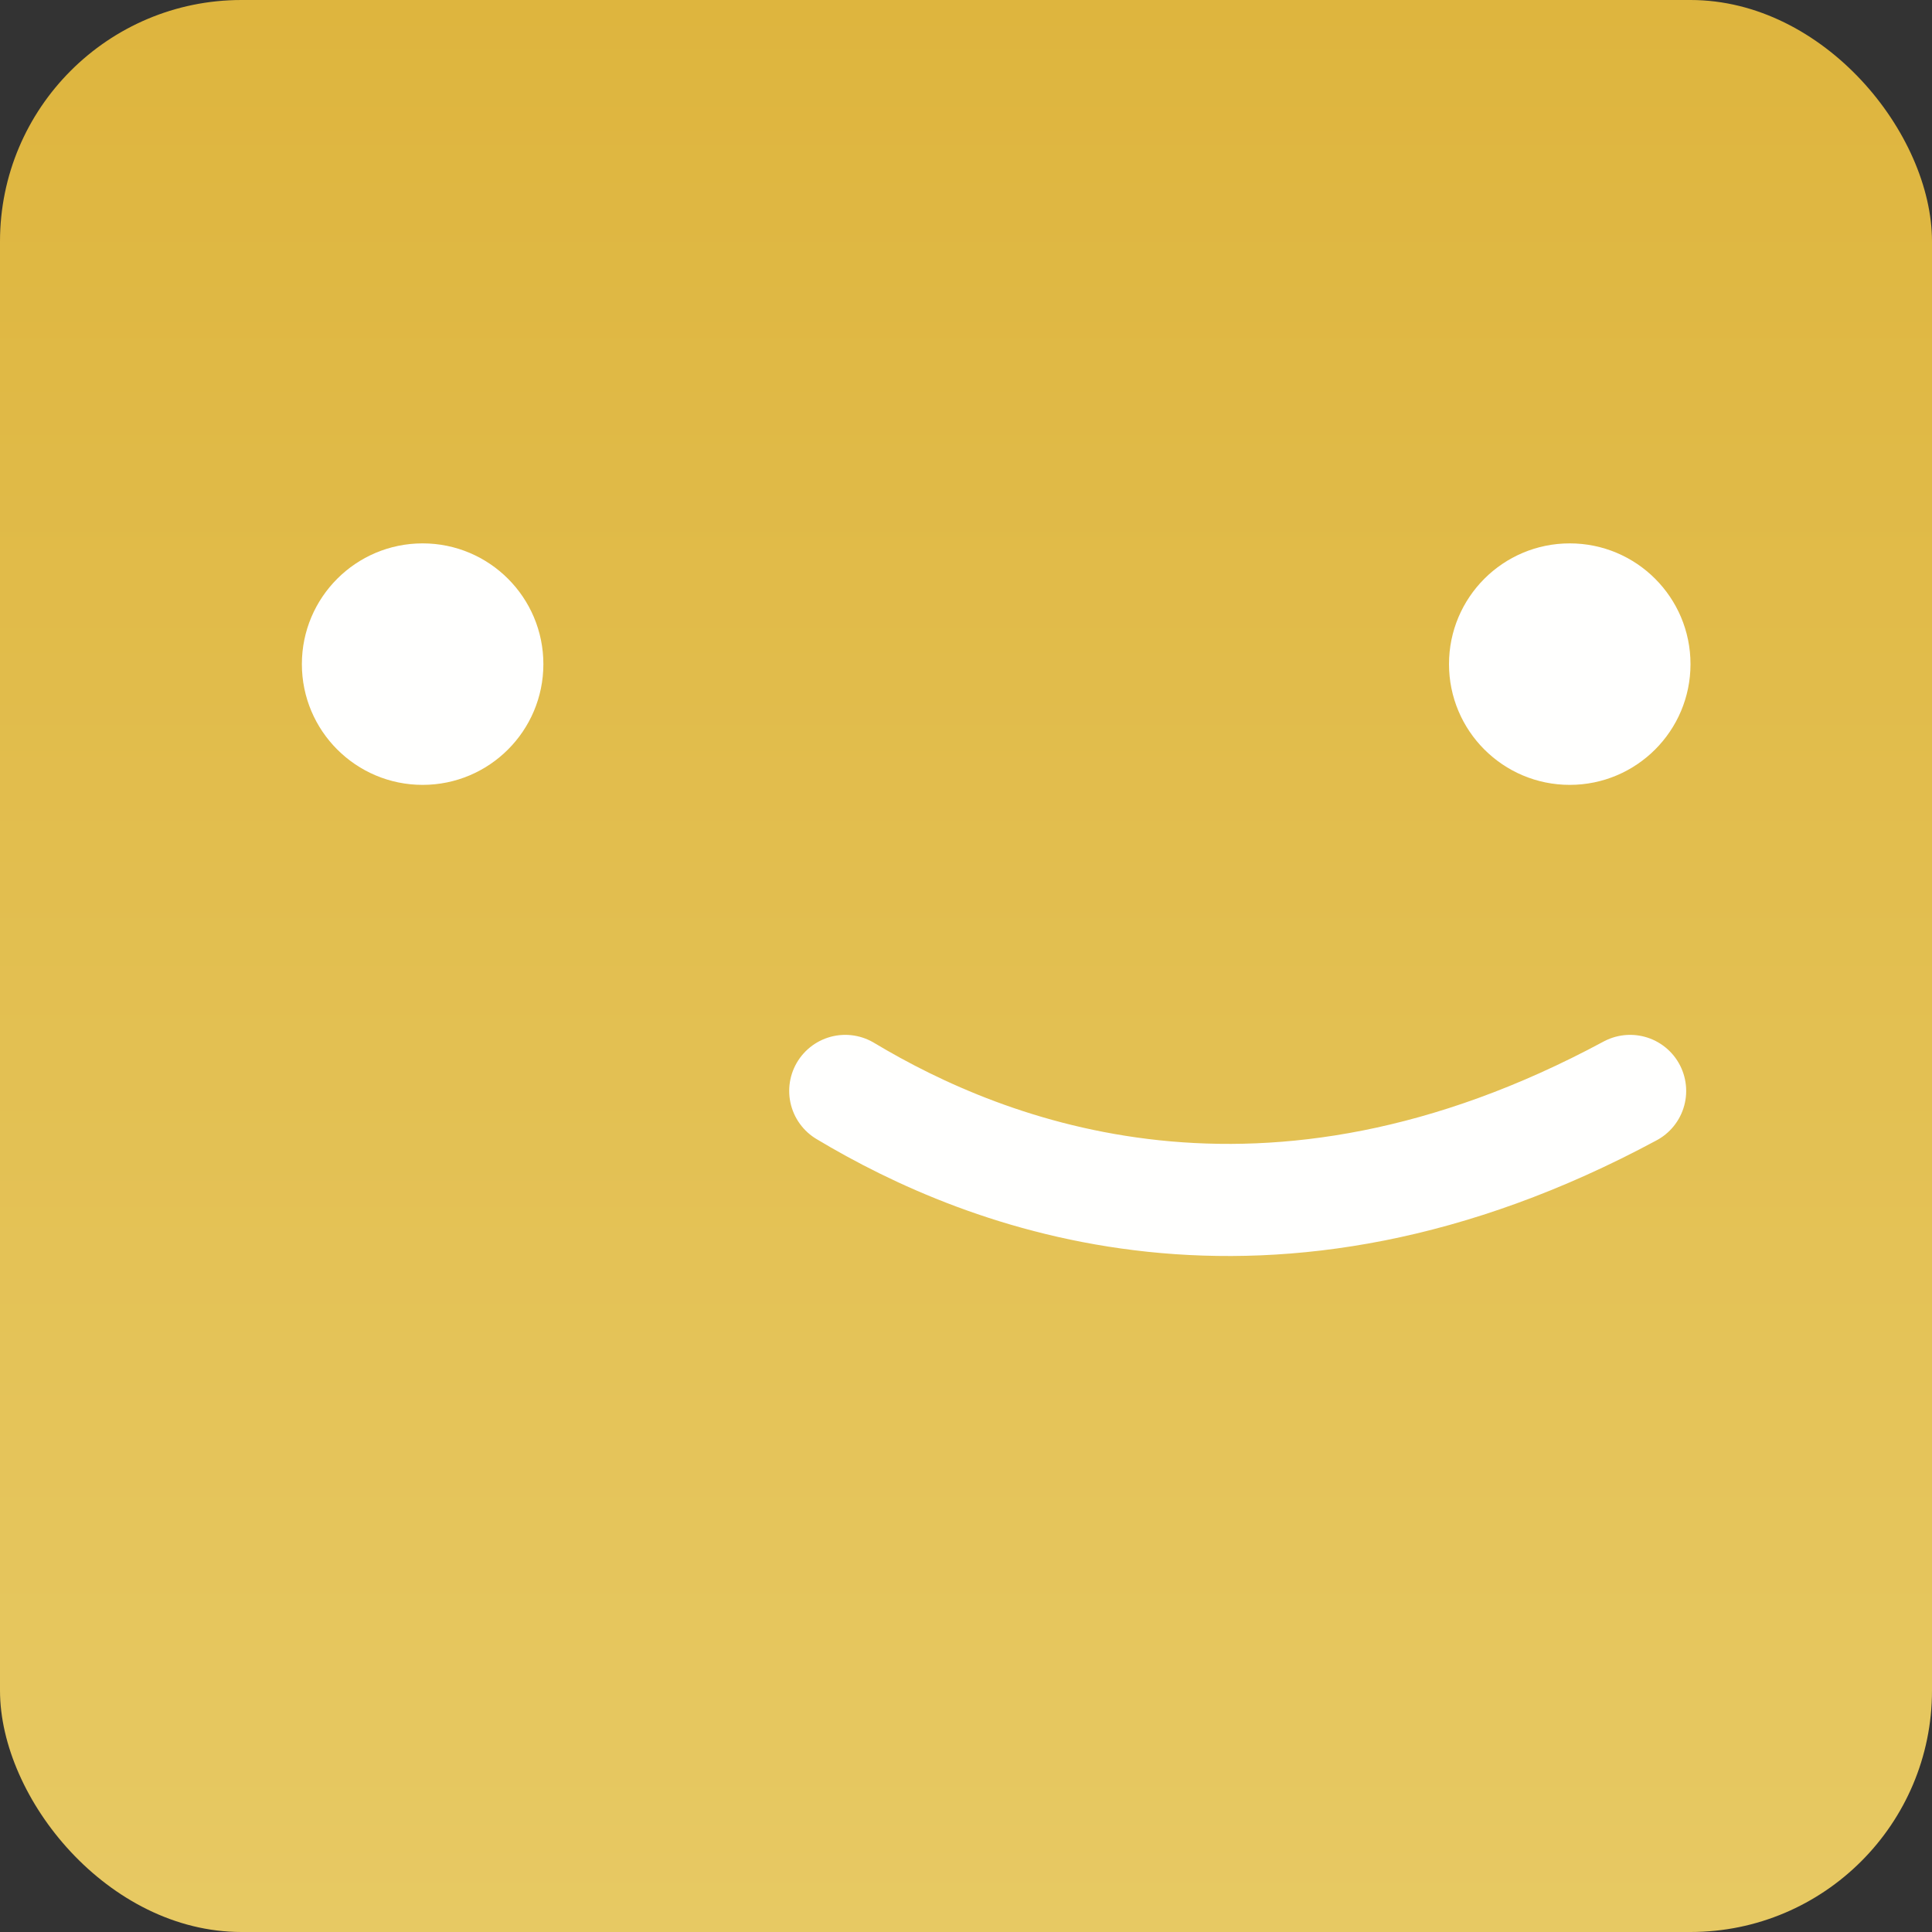 <svg width="32" height="32" viewBox="0 0 32 32" fill="none" xmlns="http://www.w3.org/2000/svg">
<rect x="0" y="0" width="32" height="32" fill="#333333" stroke="none"/>
<rect width="32" height="32" rx="4" fill="url(#paint0_linear_20812_46)"/>
<circle cx="7" cy="11" r="2" fill="#FFFFFE"/>
<circle cx="26" cy="11" r="2" fill="#FFFFFE"/>
<path d="M14 18.069C16.321 19.462 20.964 21.319 27 18.069" stroke="#FFFFFE" stroke-width="1.857" stroke-linecap="round"/>
<defs>
<linearGradient id="paint0_linear_20812_46" x1="16" y1="0" x2="16" y2="32" gradientUnits="userSpaceOnUse">
<stop stop-color="#DEB53E"/>
<stop offset="1" stop-color="#E7C963"/>
</linearGradient>
</defs>
</svg>
